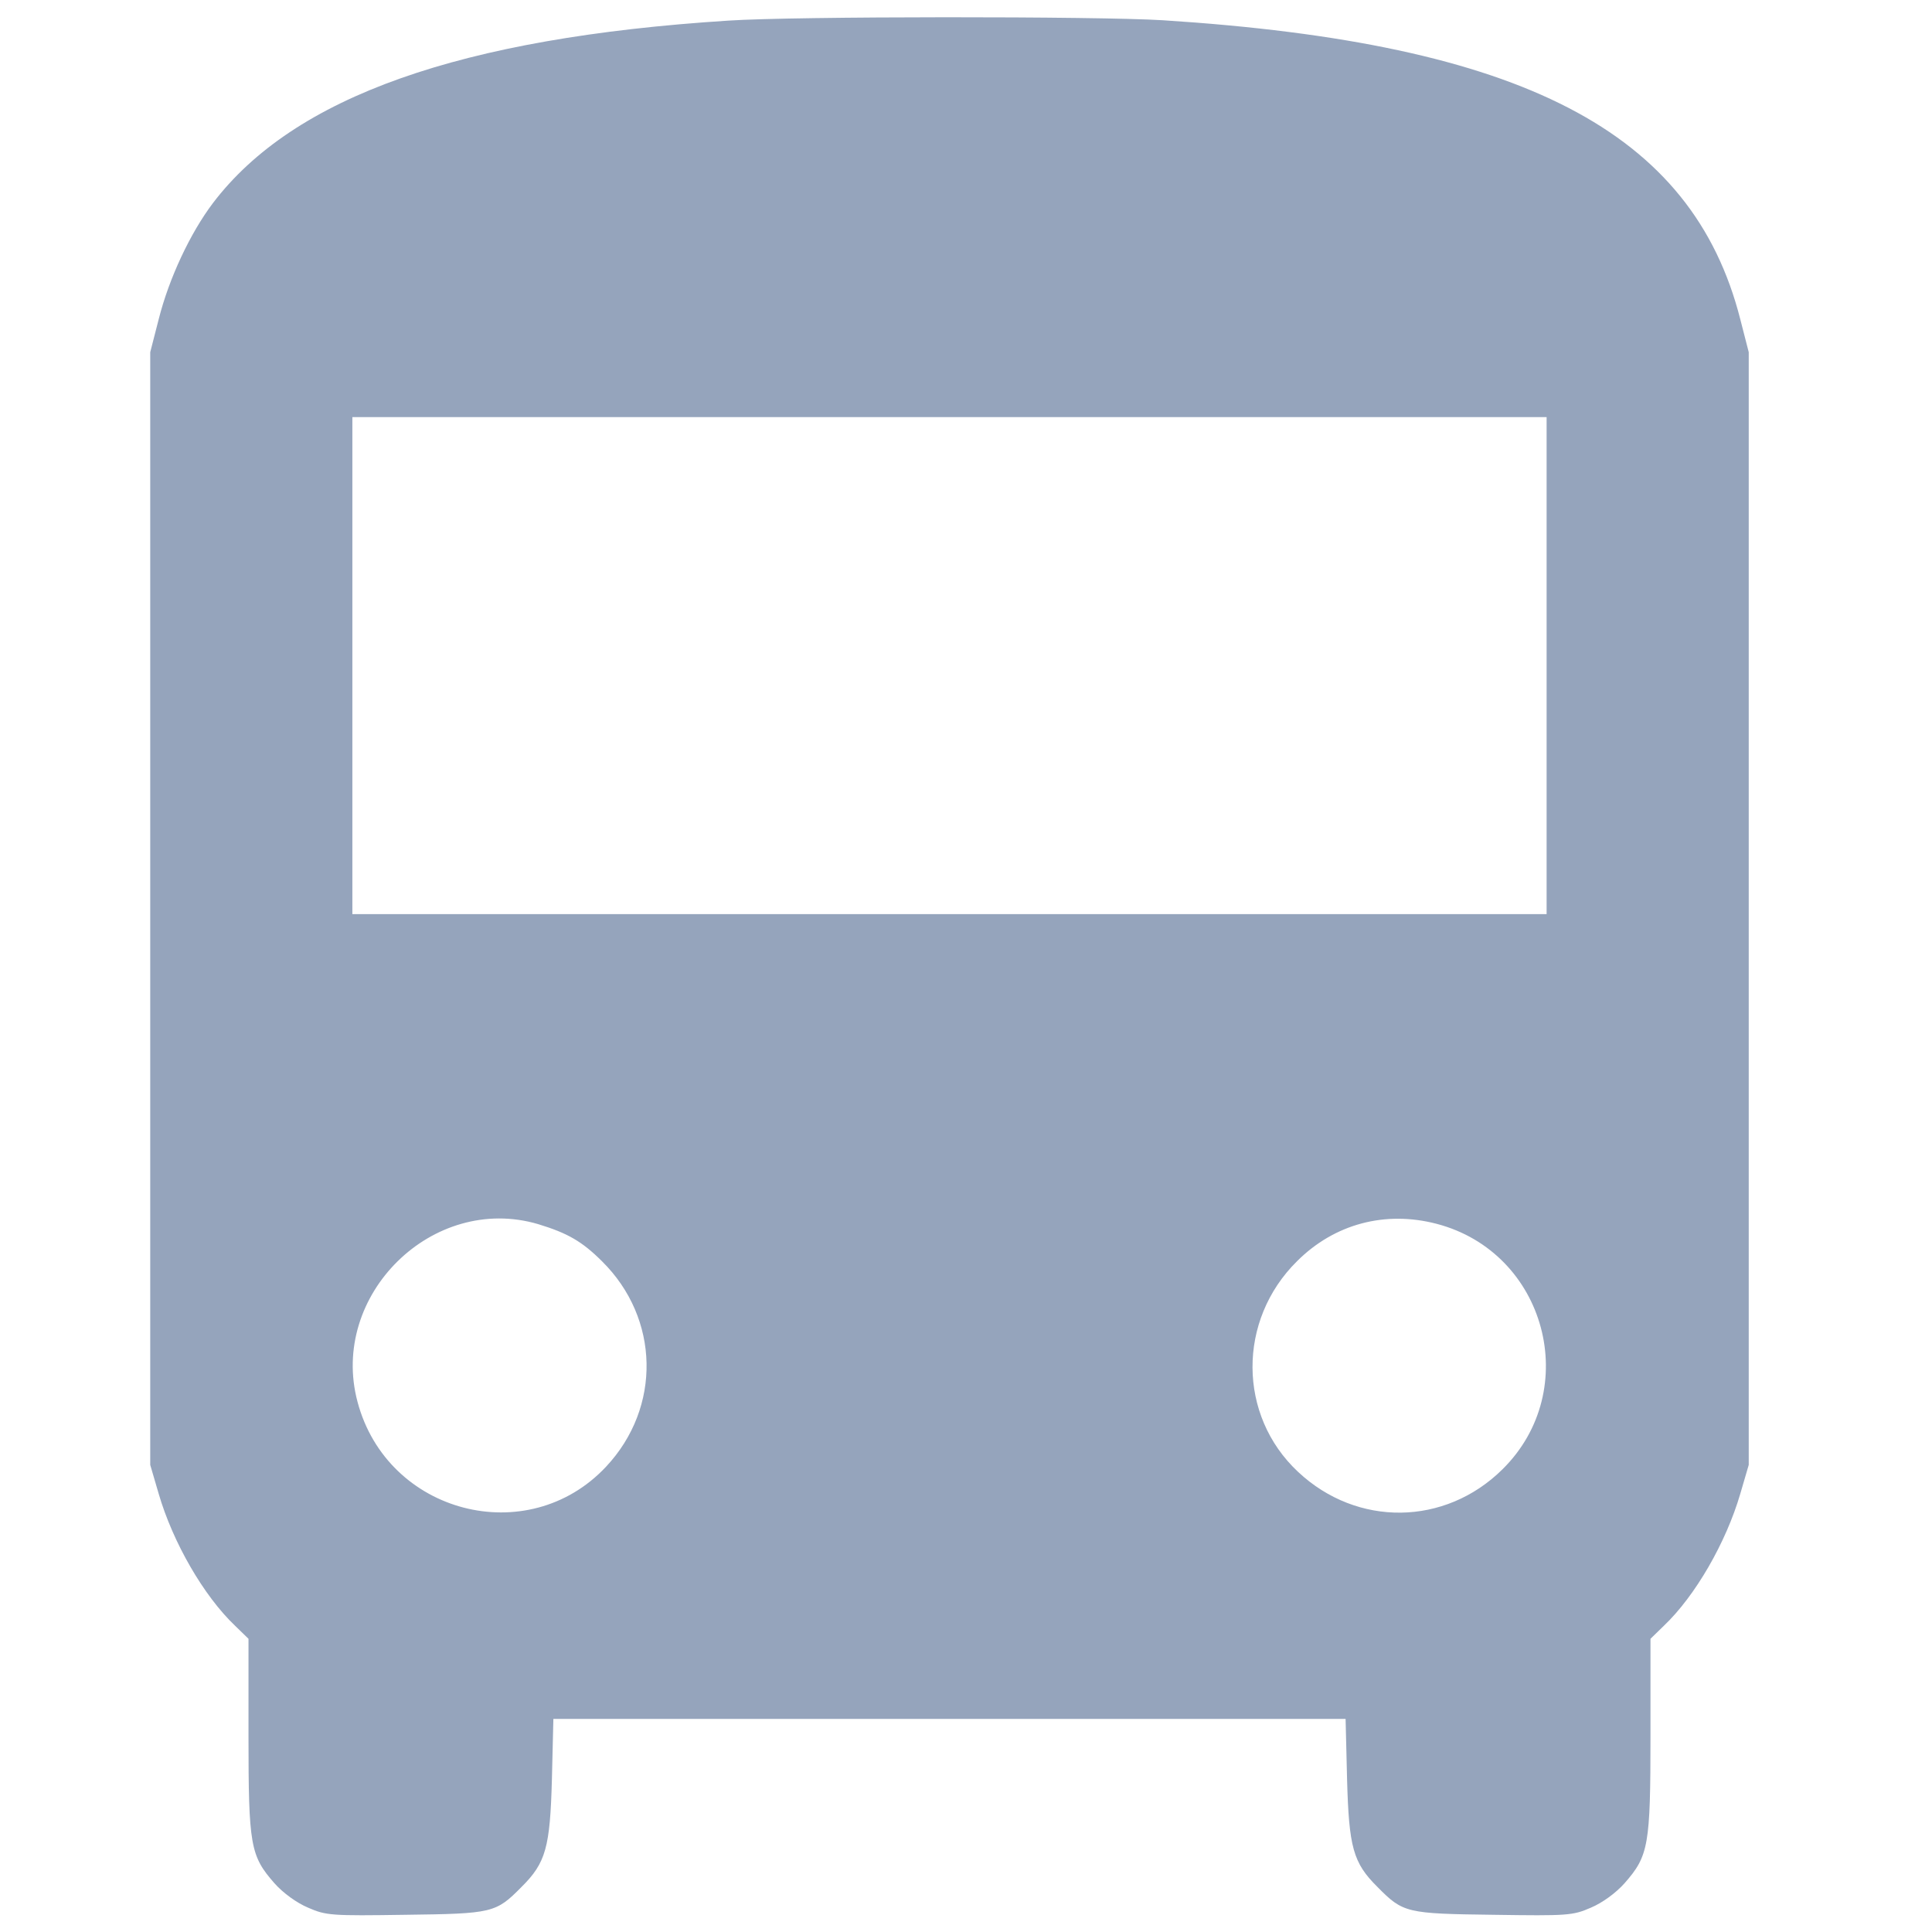<svg width="21" height="21" viewBox="0 0 21 21" fill="none" xmlns="http://www.w3.org/2000/svg">
<g clip-path="url(#clip0_52_465)">
<path d="M7.918 0.224C5.003 0.41 3.193 1.051 2.314 2.208C2.068 2.534 1.838 3.022 1.725 3.47L1.633 3.828V9.876V15.923L1.725 16.237C1.879 16.765 2.213 17.346 2.556 17.672L2.701 17.813V18.866C2.701 20.059 2.721 20.172 2.983 20.47C3.076 20.575 3.225 20.684 3.35 20.736C3.544 20.821 3.604 20.825 4.406 20.813C5.354 20.801 5.39 20.793 5.668 20.511C5.934 20.248 5.979 20.079 5.999 19.341L6.015 18.684H10.32H14.626L14.642 19.337C14.662 20.079 14.707 20.248 14.973 20.511C15.251 20.793 15.287 20.801 16.235 20.813C17.037 20.825 17.097 20.821 17.291 20.736C17.416 20.684 17.565 20.575 17.658 20.47C17.92 20.172 17.94 20.059 17.94 18.866V17.813L18.085 17.672C18.428 17.346 18.762 16.765 18.916 16.237L19.008 15.923V9.876V3.828L18.916 3.47C18.395 1.426 16.549 0.47 12.639 0.22C11.933 0.176 8.631 0.176 7.918 0.224ZM16.811 7.235V9.936H10.32H3.83V7.235V4.534H10.32H16.811V7.235ZM5.85 13.306C6.168 13.403 6.325 13.492 6.543 13.709C7.172 14.33 7.192 15.298 6.587 15.943C5.737 16.85 4.209 16.455 3.886 15.237C3.576 14.076 4.705 12.968 5.85 13.306ZM15.614 13.302C16.807 13.613 17.206 15.108 16.331 15.971C15.707 16.588 14.751 16.6 14.11 15.999C13.453 15.386 13.449 14.35 14.098 13.709C14.505 13.302 15.057 13.157 15.614 13.302Z" fill="#95A4BC"/>
</g>
<defs>
<clipPath id="clip0_52_465">
<rect width="20.641" height="20.641" fill="white" transform="translate(0 0.18)"/>
</clipPath>
</defs>
</svg>
